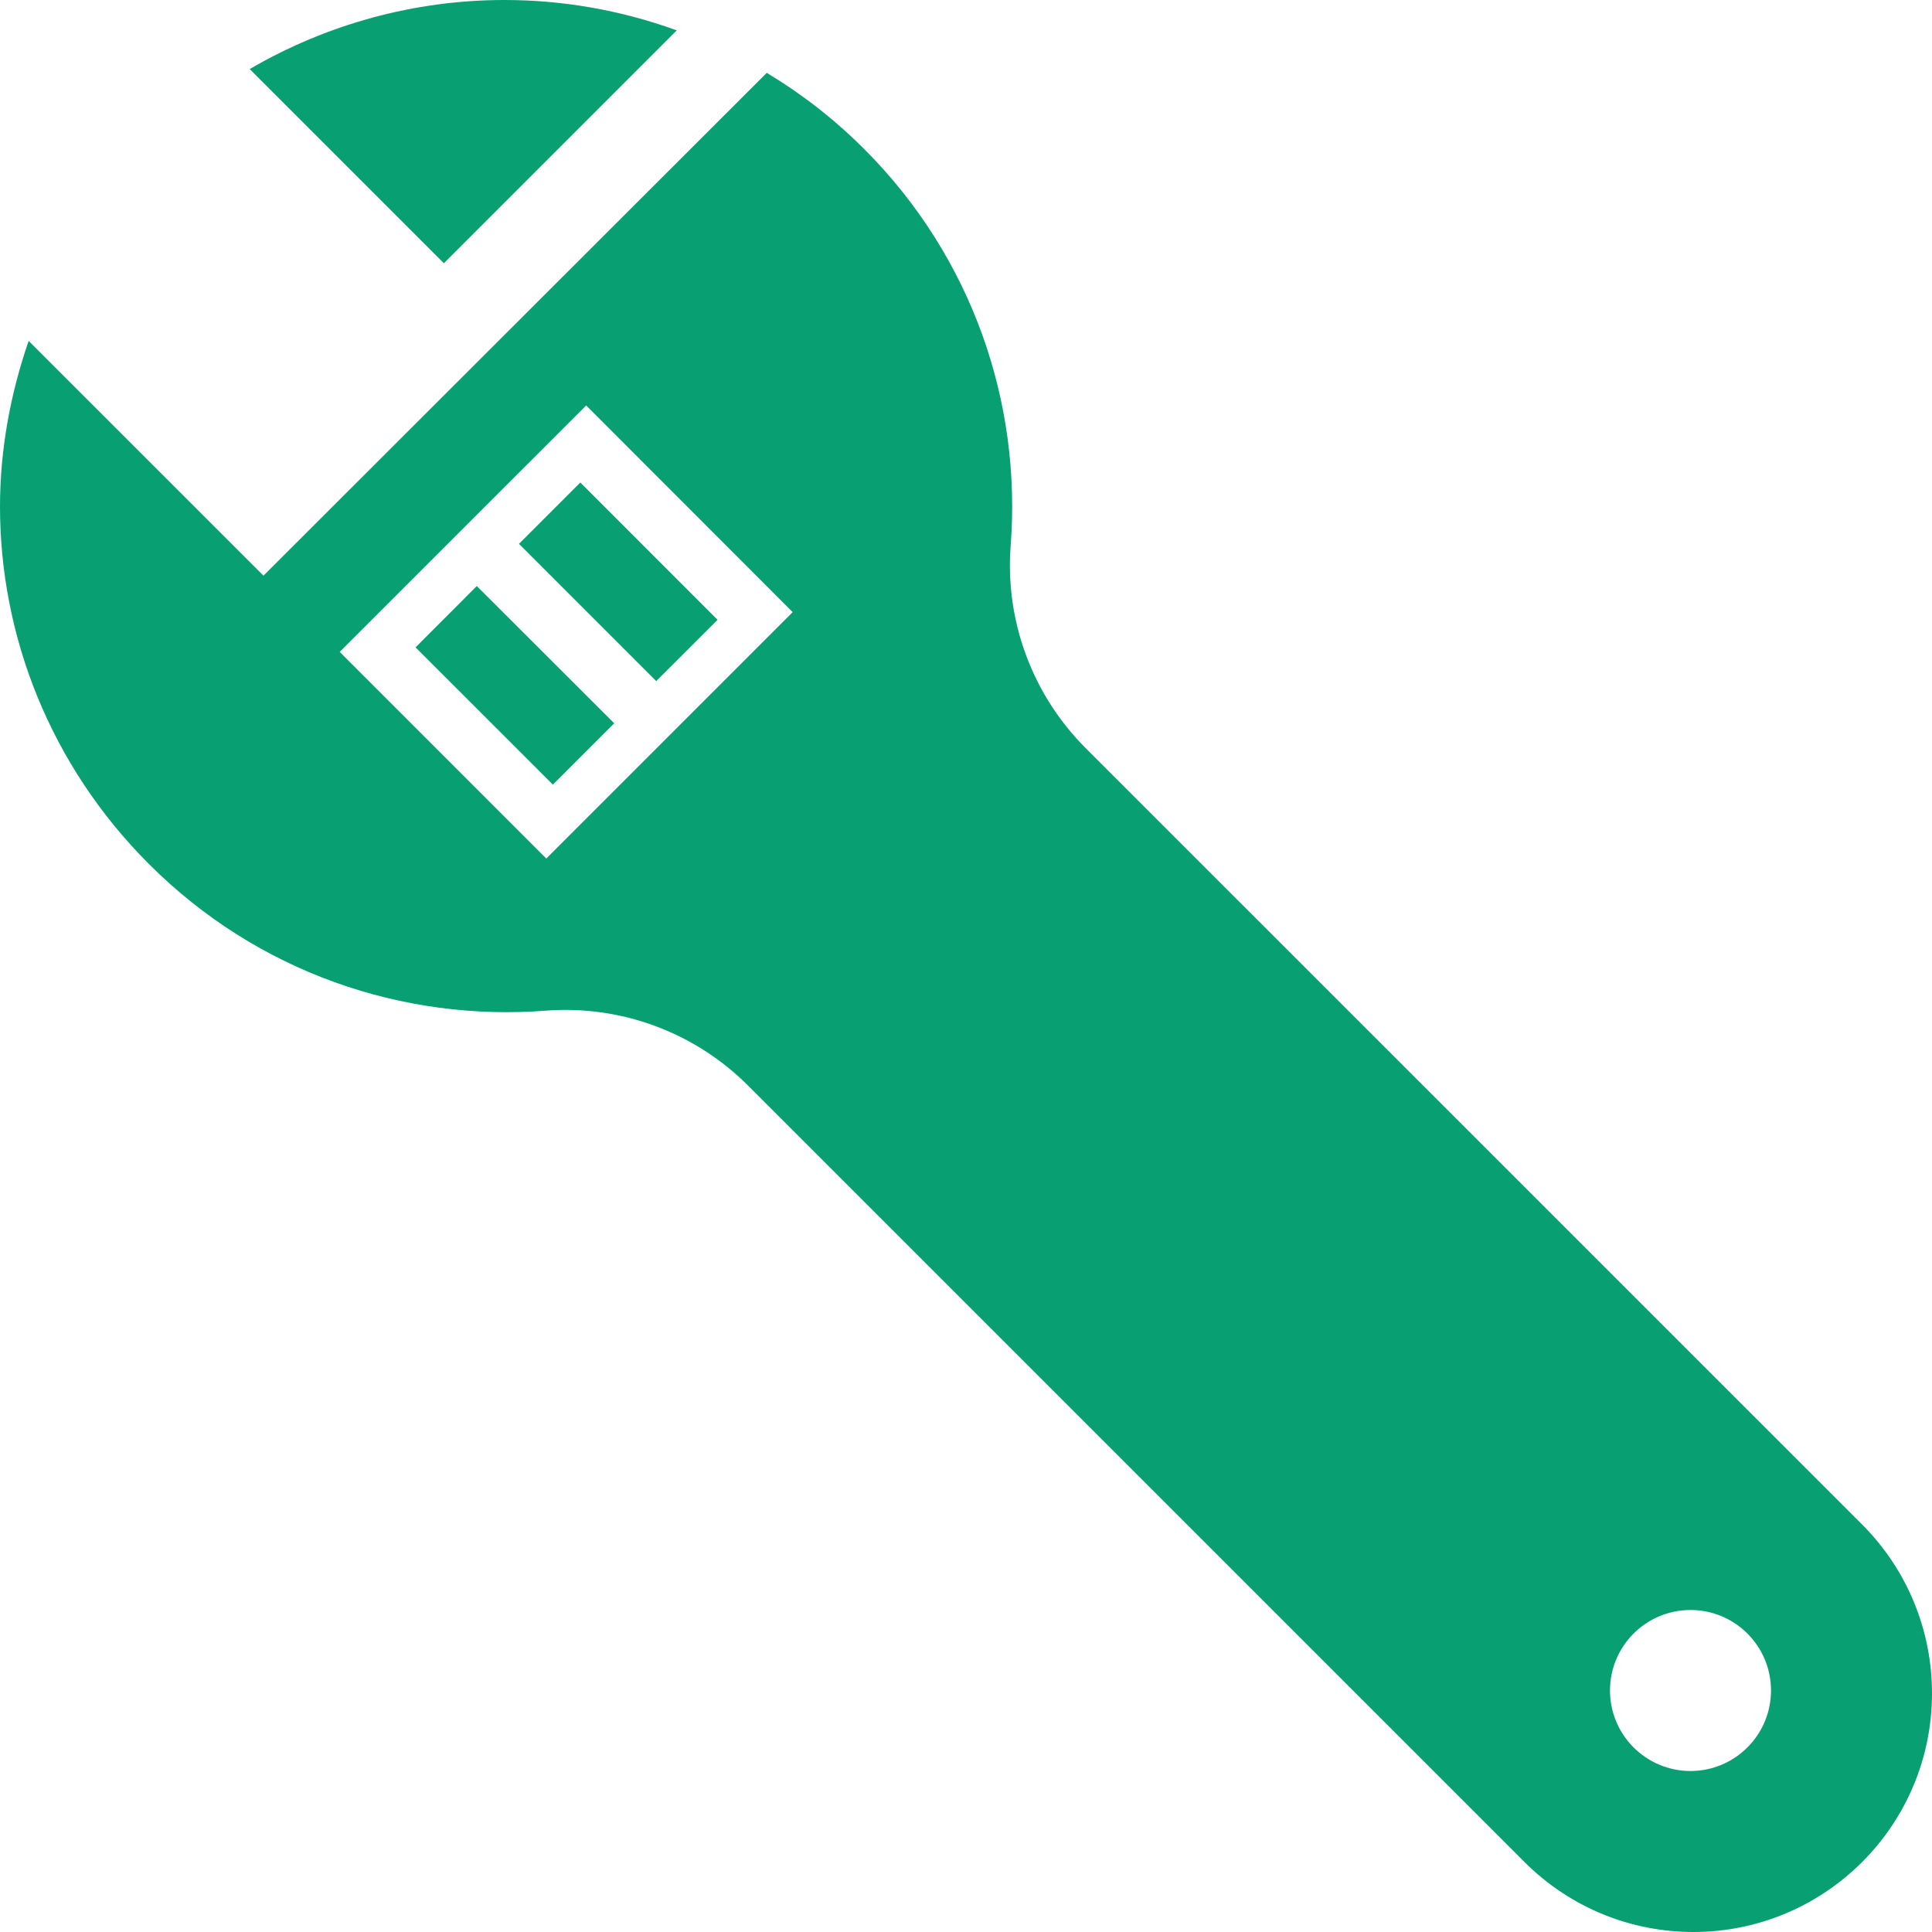 <svg xmlns="http://www.w3.org/2000/svg" width="24" height="24" fill="#08a072" viewBox="0 0 24 24"><path d="M3.273 7.151l-2.917-2.916c-.23.665-.356 1.361-.356 2.057 0 1.608.624 3.216 1.851 4.442 1.35 1.351 3.163 1.957 4.928 1.821.933-.072 1.851.268 2.513.93l9.646 9.646c.58.579 1.338.869 2.097.869 1.636 0 2.965-1.326 2.965-2.965 0-.759-.29-1.518-.868-2.097l-9.647-9.646c-.661-.662-1.002-1.581-.93-2.514.136-1.766-.47-3.578-1.821-4.928-.372-.372-.778-.686-1.209-.945l-6.252 6.246zm18.727 13.849c0 .552-.448 1-1 1s-1-.448-1-1 .448-1 1-1 1 .447 1 1zm-12.153-13.396l-3.061 3.061-2.566-2.567 3.062-3.061 2.565 2.567zm-.933.096l-.762.761-1.705-1.705.762-.762 1.705 1.706zm-2.991-.42l-.761.762 1.706 1.705.762-.762-1.707-1.705zm2.484-6.903l-2.893 2.893-2.412-2.412c.953-.556 2.044-.858 3.165-.858.707 0 1.425.12 2.128.373l.012.004z"/></svg>